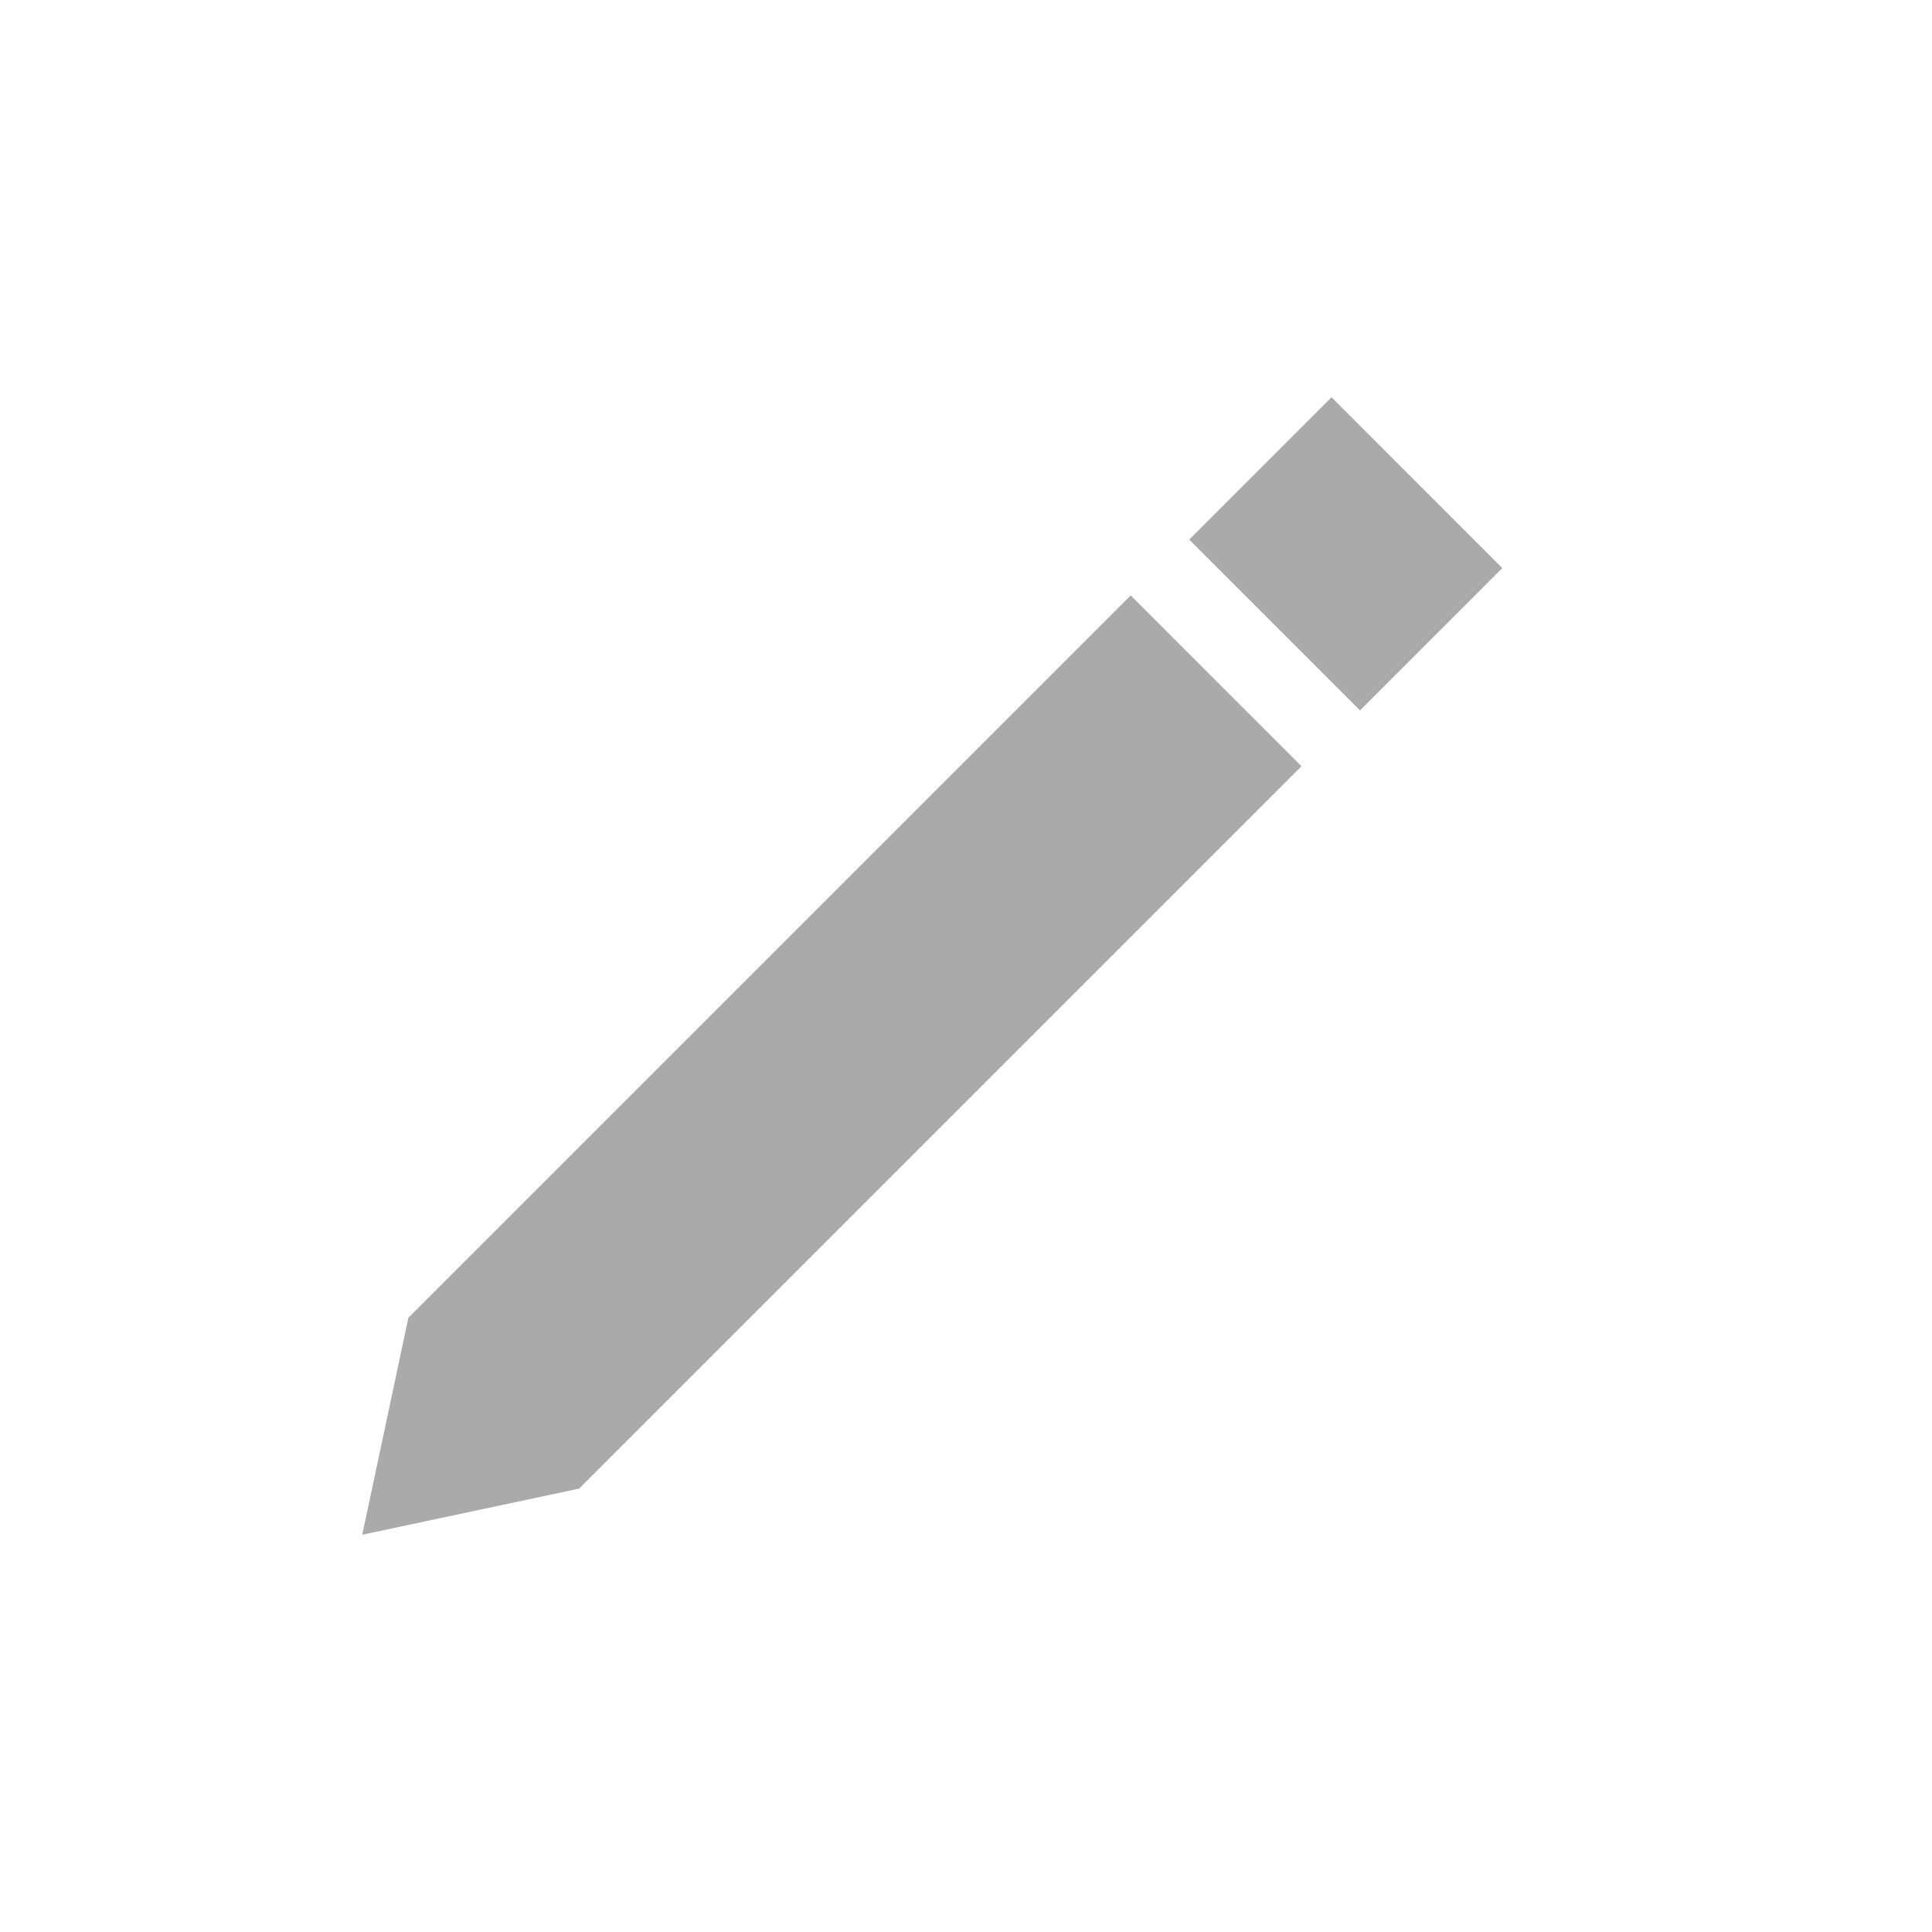 <svg width="24" height="24" viewBox="0 0 24 24" fill="none" xmlns="http://www.w3.org/2000/svg">
<g id="editIcon">
<path id="Union" opacity="0.6" fill-rule="evenodd" clip-rule="evenodd" d="M16.541 4.935L14.773 6.703L16.895 8.825L18.662 7.057L16.541 4.935ZM16.167 9.519L14.046 7.397L5.073 16.37L4.5 19.065L7.194 18.492L16.167 9.519Z" fill="#727272"/>
</g>
</svg>
